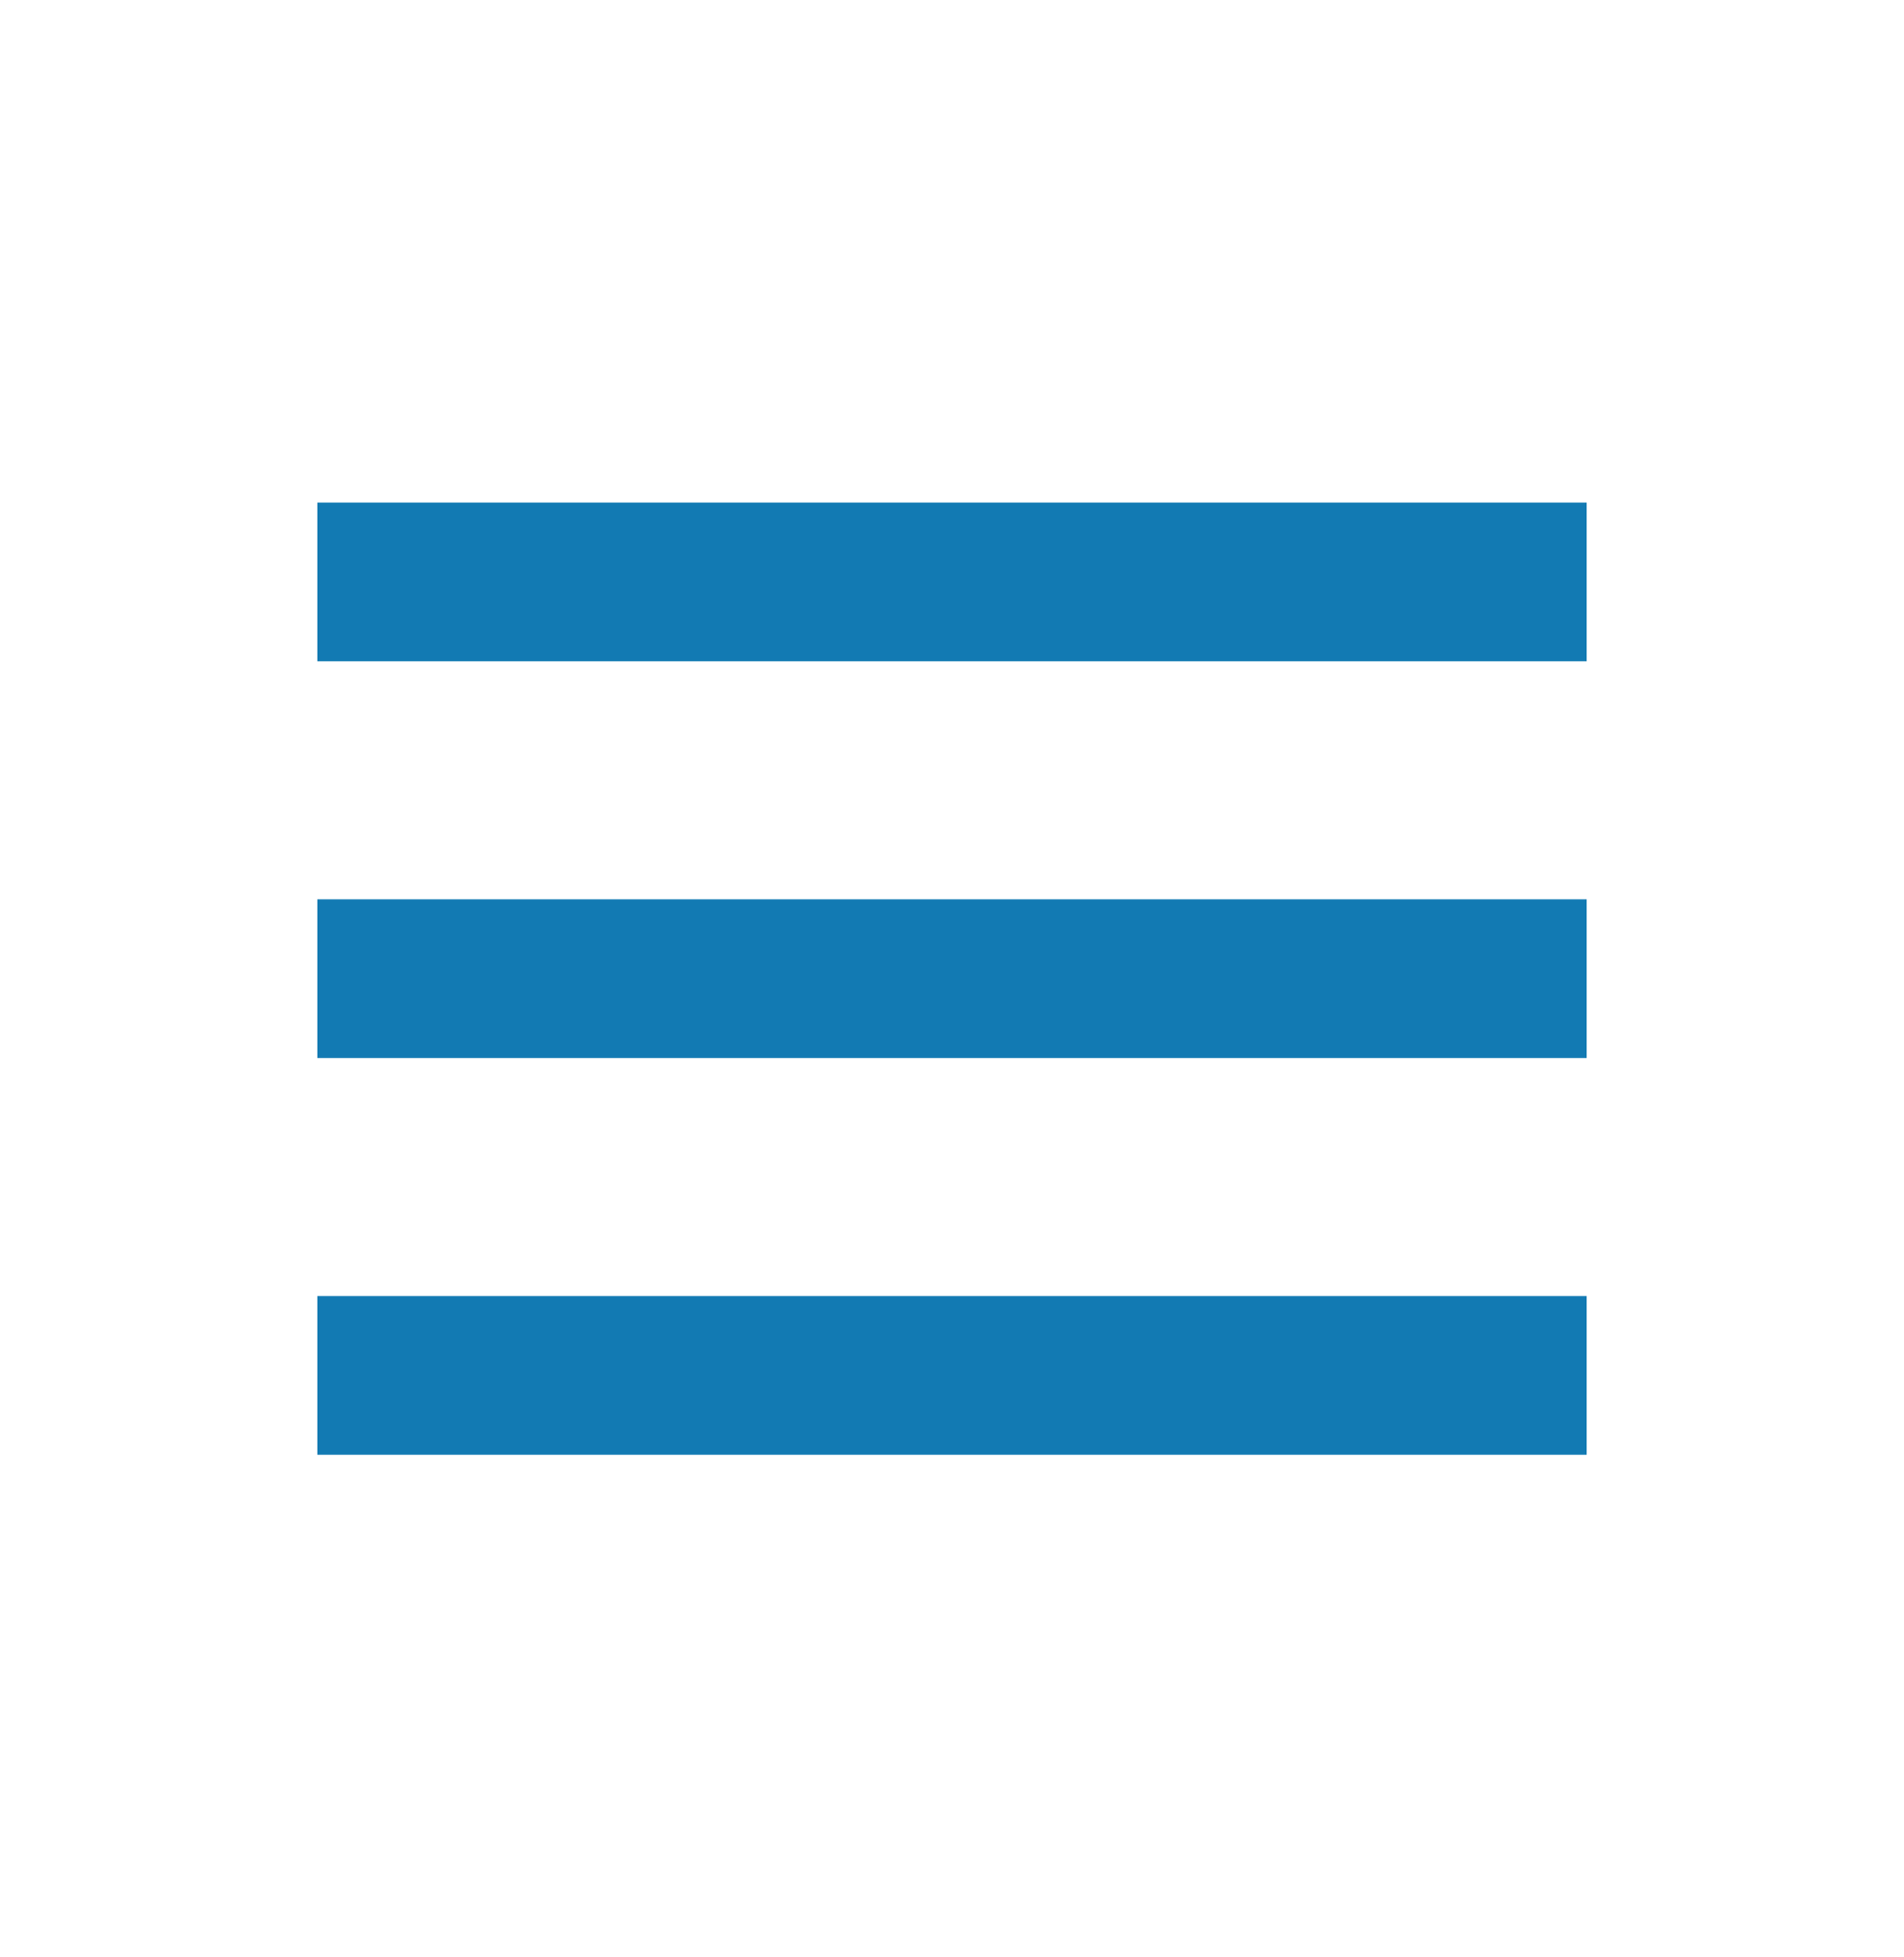 <svg preserveAspectRatio="none" viewBox="0 0 36 37" fill="none" xmlns="http://www.w3.org/2000/svg">
<g id="icon-menu">
<path id="Vector" d="M6 9.5H30V12.5H6V9.5ZM6 17H30V20H6V17ZM6 24.5H30V27.5H6V24.5Z" fill="#127AB3"/>
</g>
</svg>
